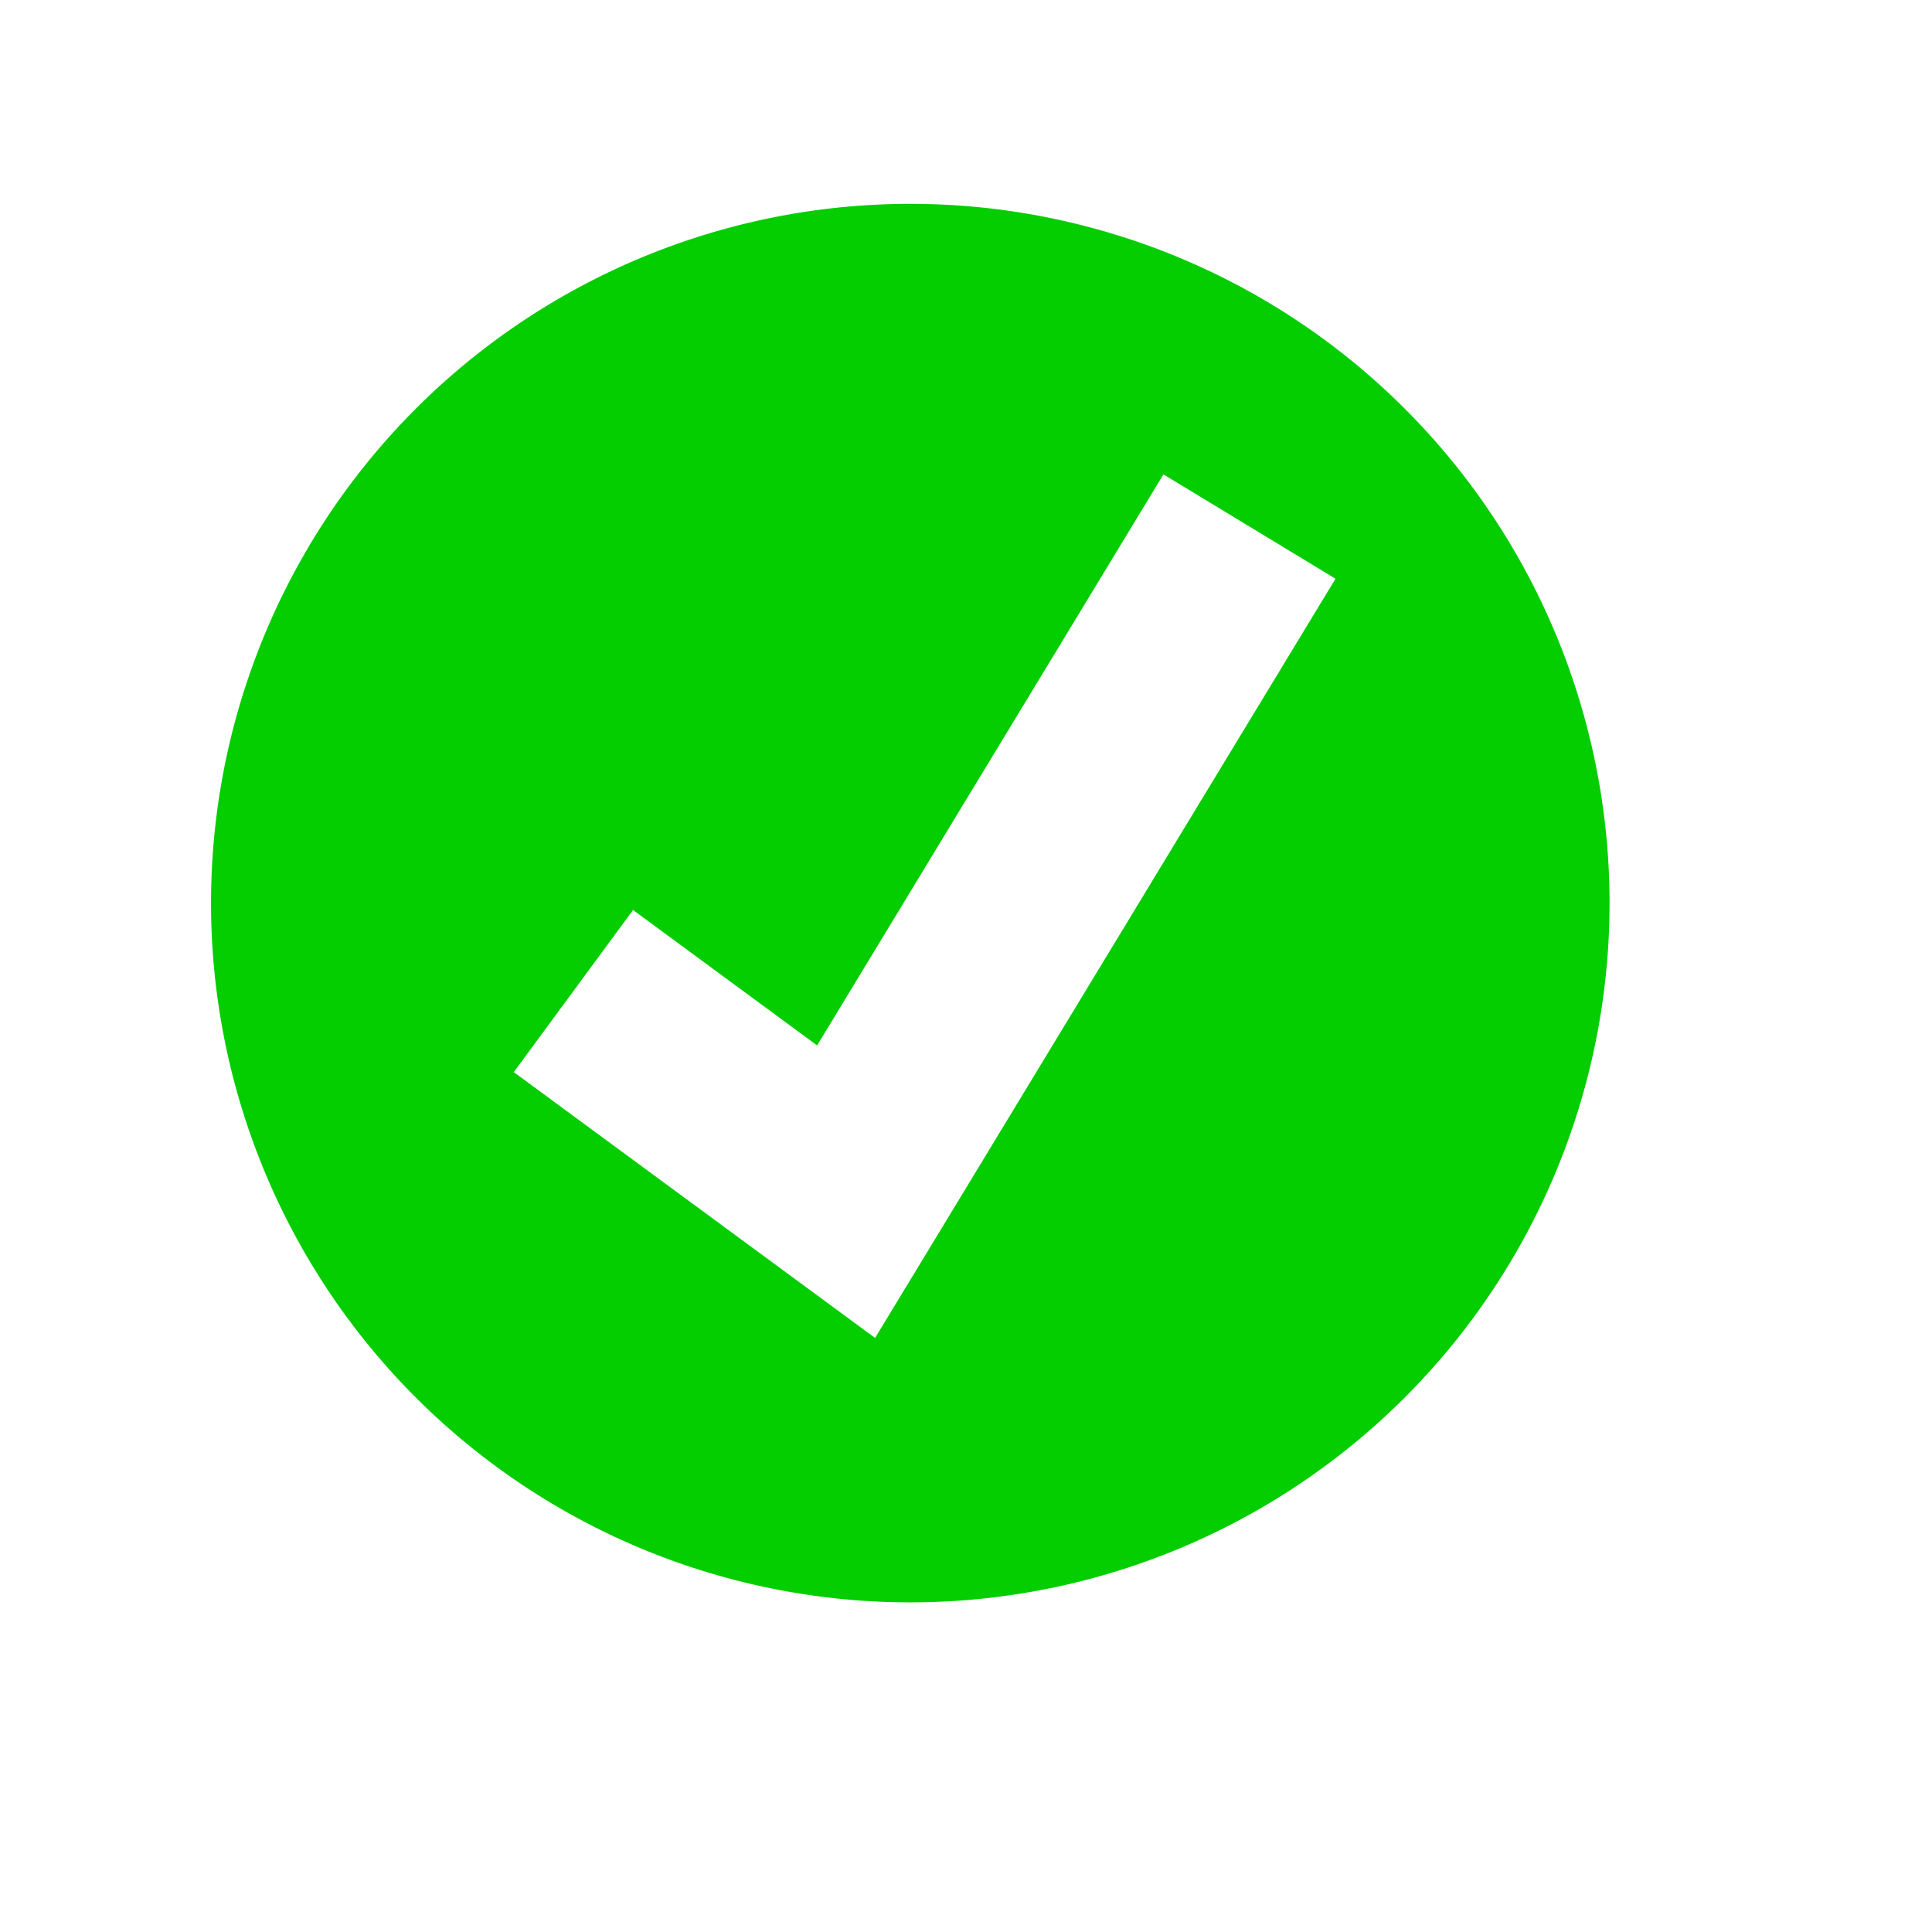 <svg xmlns:svg="http://www.w3.org/2000/svg" xmlns="http://www.w3.org/2000/svg" width="4in" height="4in" version="1"><svg:g><svg:g><svg:title>OkIcon</svg:title><svg:path d="M 180.928,40.518 A 138.982,138.982 0 0 0 41.945,179.5 138.982,138.982 0 0 0 180.928,318.482 138.982,138.982 0 0 0 319.91,179.5 138.982,138.982 0 0 0 180.928,40.518 Z m 50.314,53.768 34.201,20.742 -91.51,150.9 -71.814,-52.838 23.703,-32.219 36.586,26.918 68.834,-113.504 z" fill="#04cd00" fill-opacity="1" fill-rule="evenodd" stroke="none" stroke-width="1" stroke-linecap="butt" stroke-linejoin="miter" stroke-opacity="1"/></svg:g></svg:g></svg>